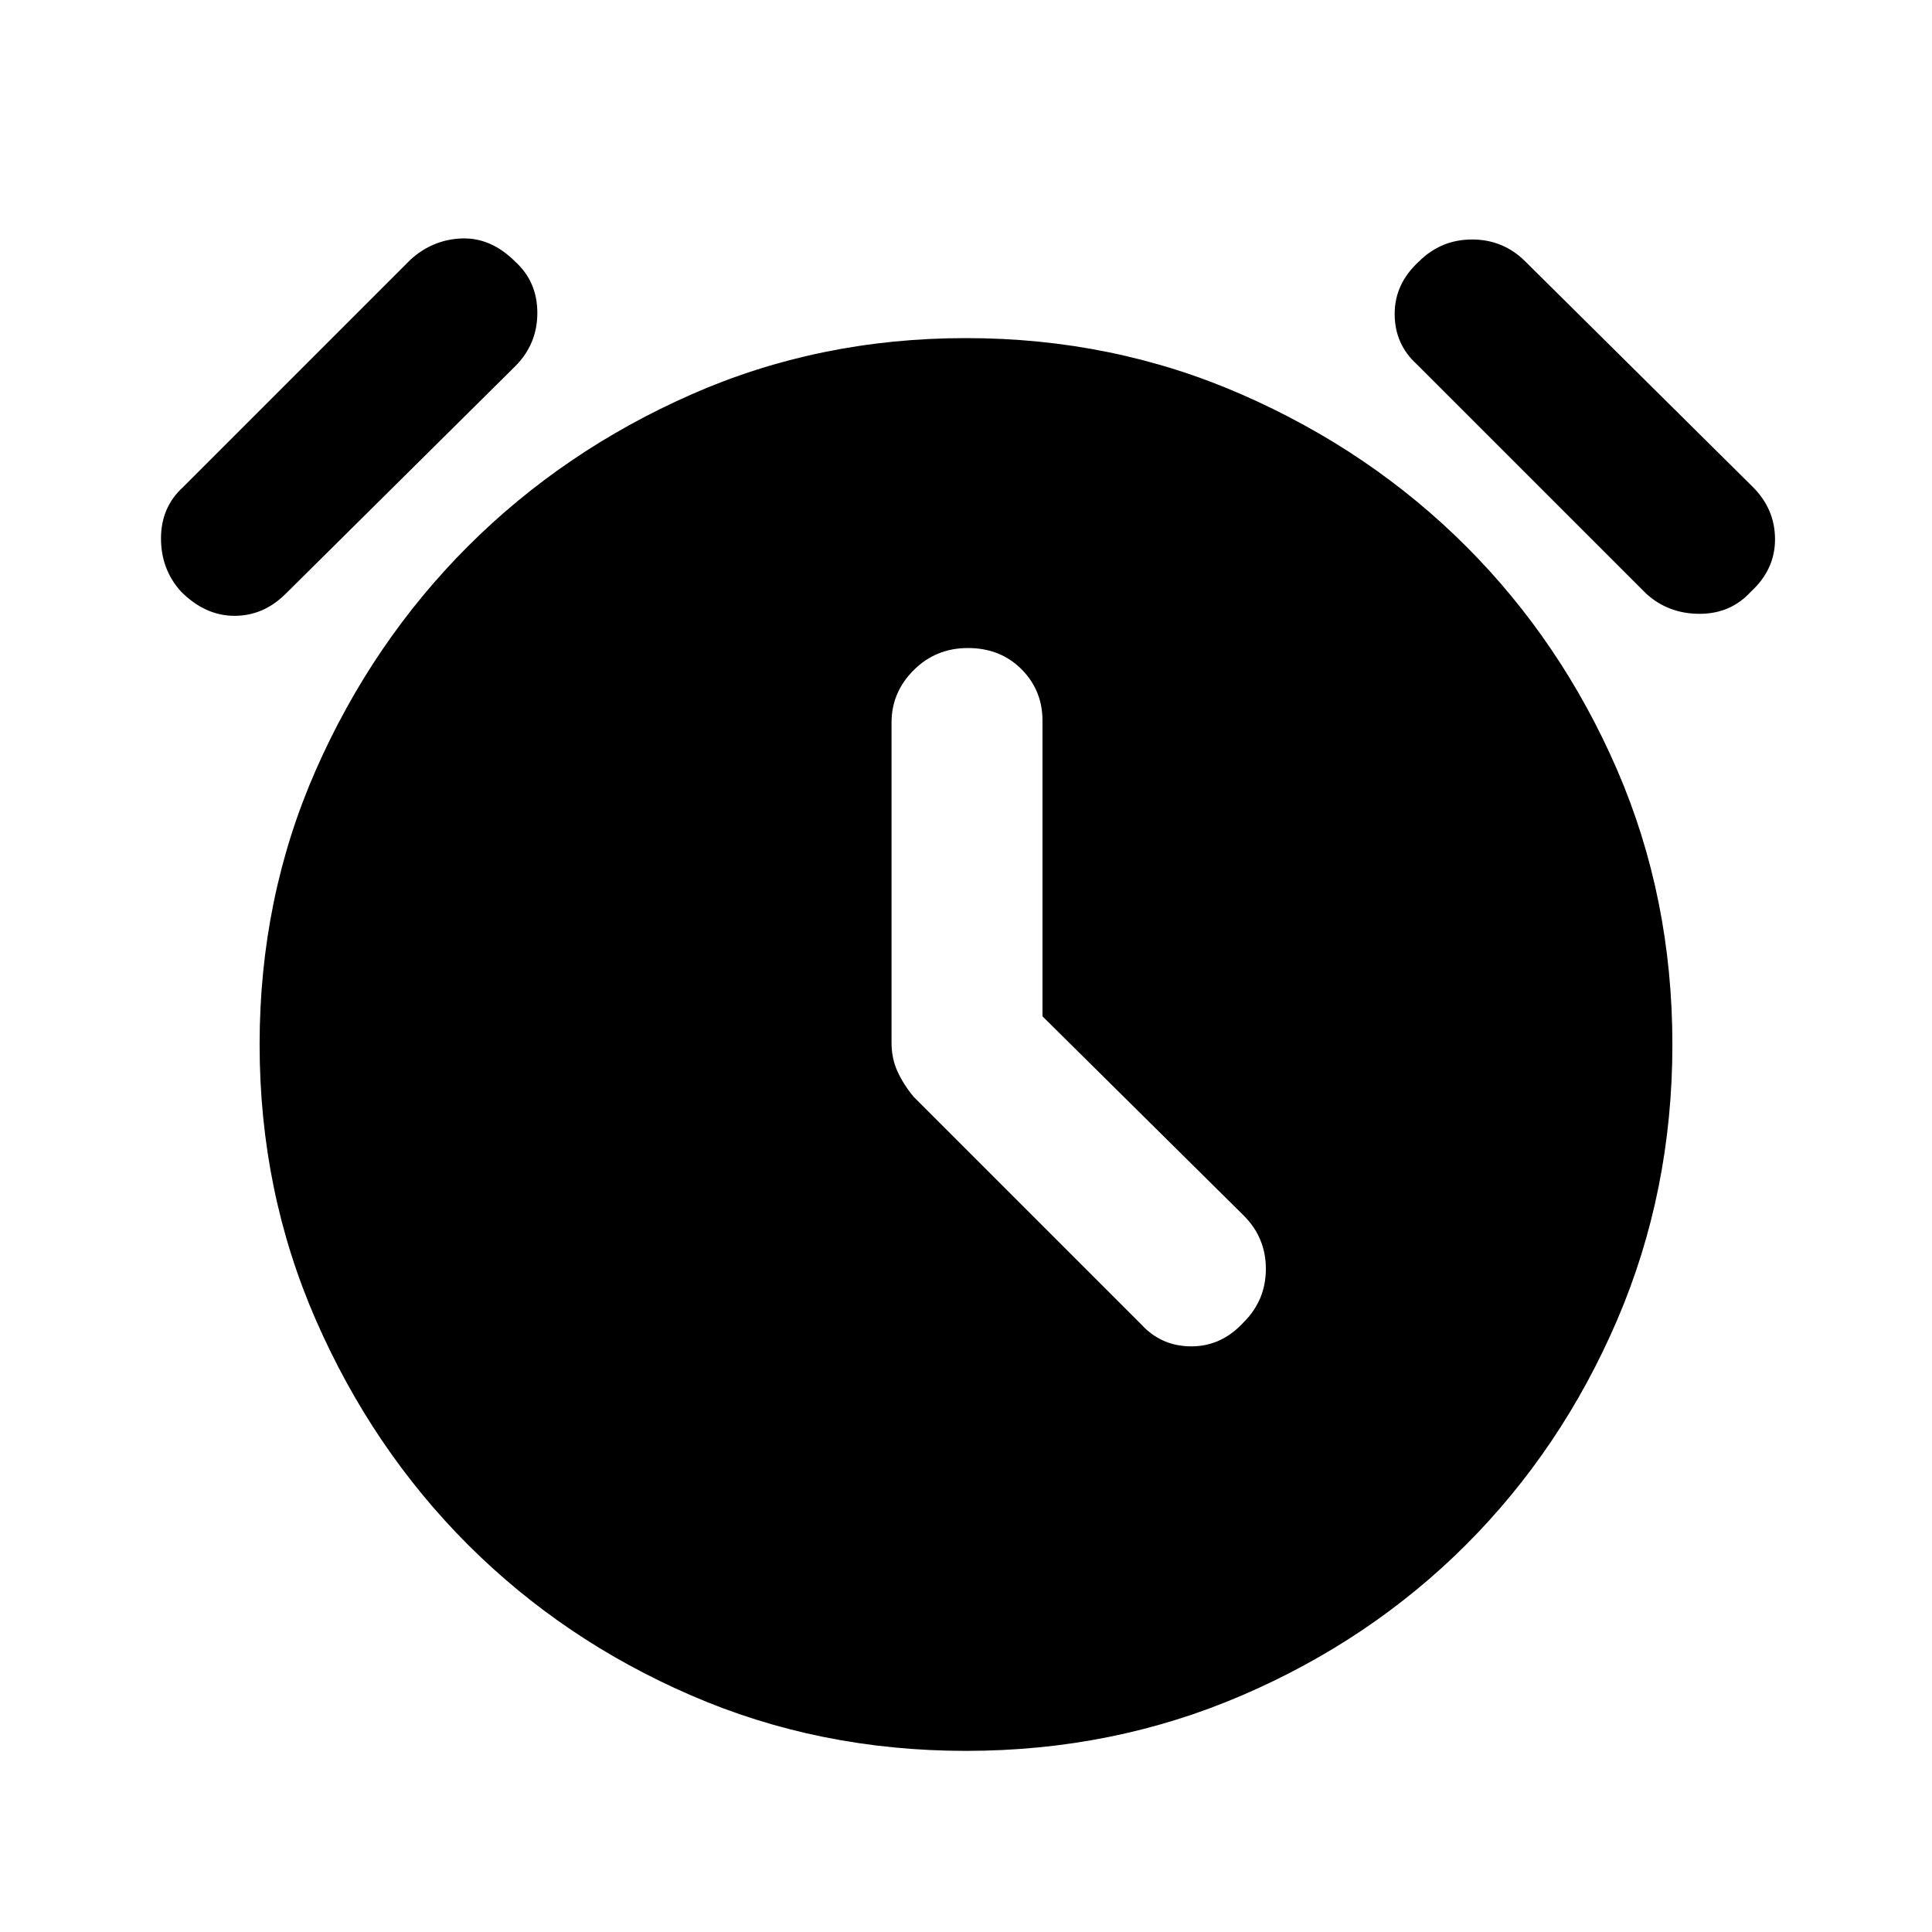 <svg xmlns="http://www.w3.org/2000/svg" height="24" width="24"><path d="M12 21.75Q10.175 21.75 8.588 21.062Q7 20.375 5.812 19.188Q4.625 18 3.925 16.4Q3.225 14.8 3.225 12.975Q3.225 11.15 3.925 9.562Q4.625 7.975 5.812 6.787Q7 5.6 8.588 4.9Q10.175 4.2 12 4.2Q13.825 4.2 15.425 4.9Q17.025 5.6 18.213 6.787Q19.4 7.975 20.088 9.562Q20.775 11.15 20.775 12.975Q20.775 14.8 20.088 16.4Q19.4 18 18.213 19.188Q17.025 20.375 15.425 21.062Q13.825 21.75 12 21.75ZM11.075 8.975V12.95Q11.075 13.15 11.15 13.312Q11.225 13.475 11.35 13.625L14.175 16.45Q14.425 16.725 14.8 16.725Q15.175 16.725 15.45 16.425Q15.725 16.15 15.725 15.762Q15.725 15.375 15.45 15.1L12.95 12.625V8.95Q12.95 8.575 12.688 8.312Q12.425 8.05 12.025 8.05Q11.625 8.05 11.35 8.325Q11.075 8.6 11.075 8.975ZM3.55 7.375Q3.275 7.65 2.913 7.65Q2.55 7.65 2.25 7.35Q2 7.075 2 6.688Q2 6.3 2.275 6.05L5.1 3.225Q5.375 2.975 5.738 2.962Q6.1 2.95 6.4 3.25Q6.675 3.5 6.675 3.887Q6.675 4.275 6.4 4.55ZM20.45 7.375 17.6 4.525Q17.325 4.275 17.325 3.9Q17.325 3.525 17.625 3.25Q17.9 2.975 18.288 2.975Q18.675 2.975 18.95 3.25L21.775 6.05Q22.05 6.325 22.05 6.7Q22.05 7.075 21.75 7.35Q21.5 7.625 21.113 7.625Q20.725 7.625 20.45 7.375Z"/></svg>